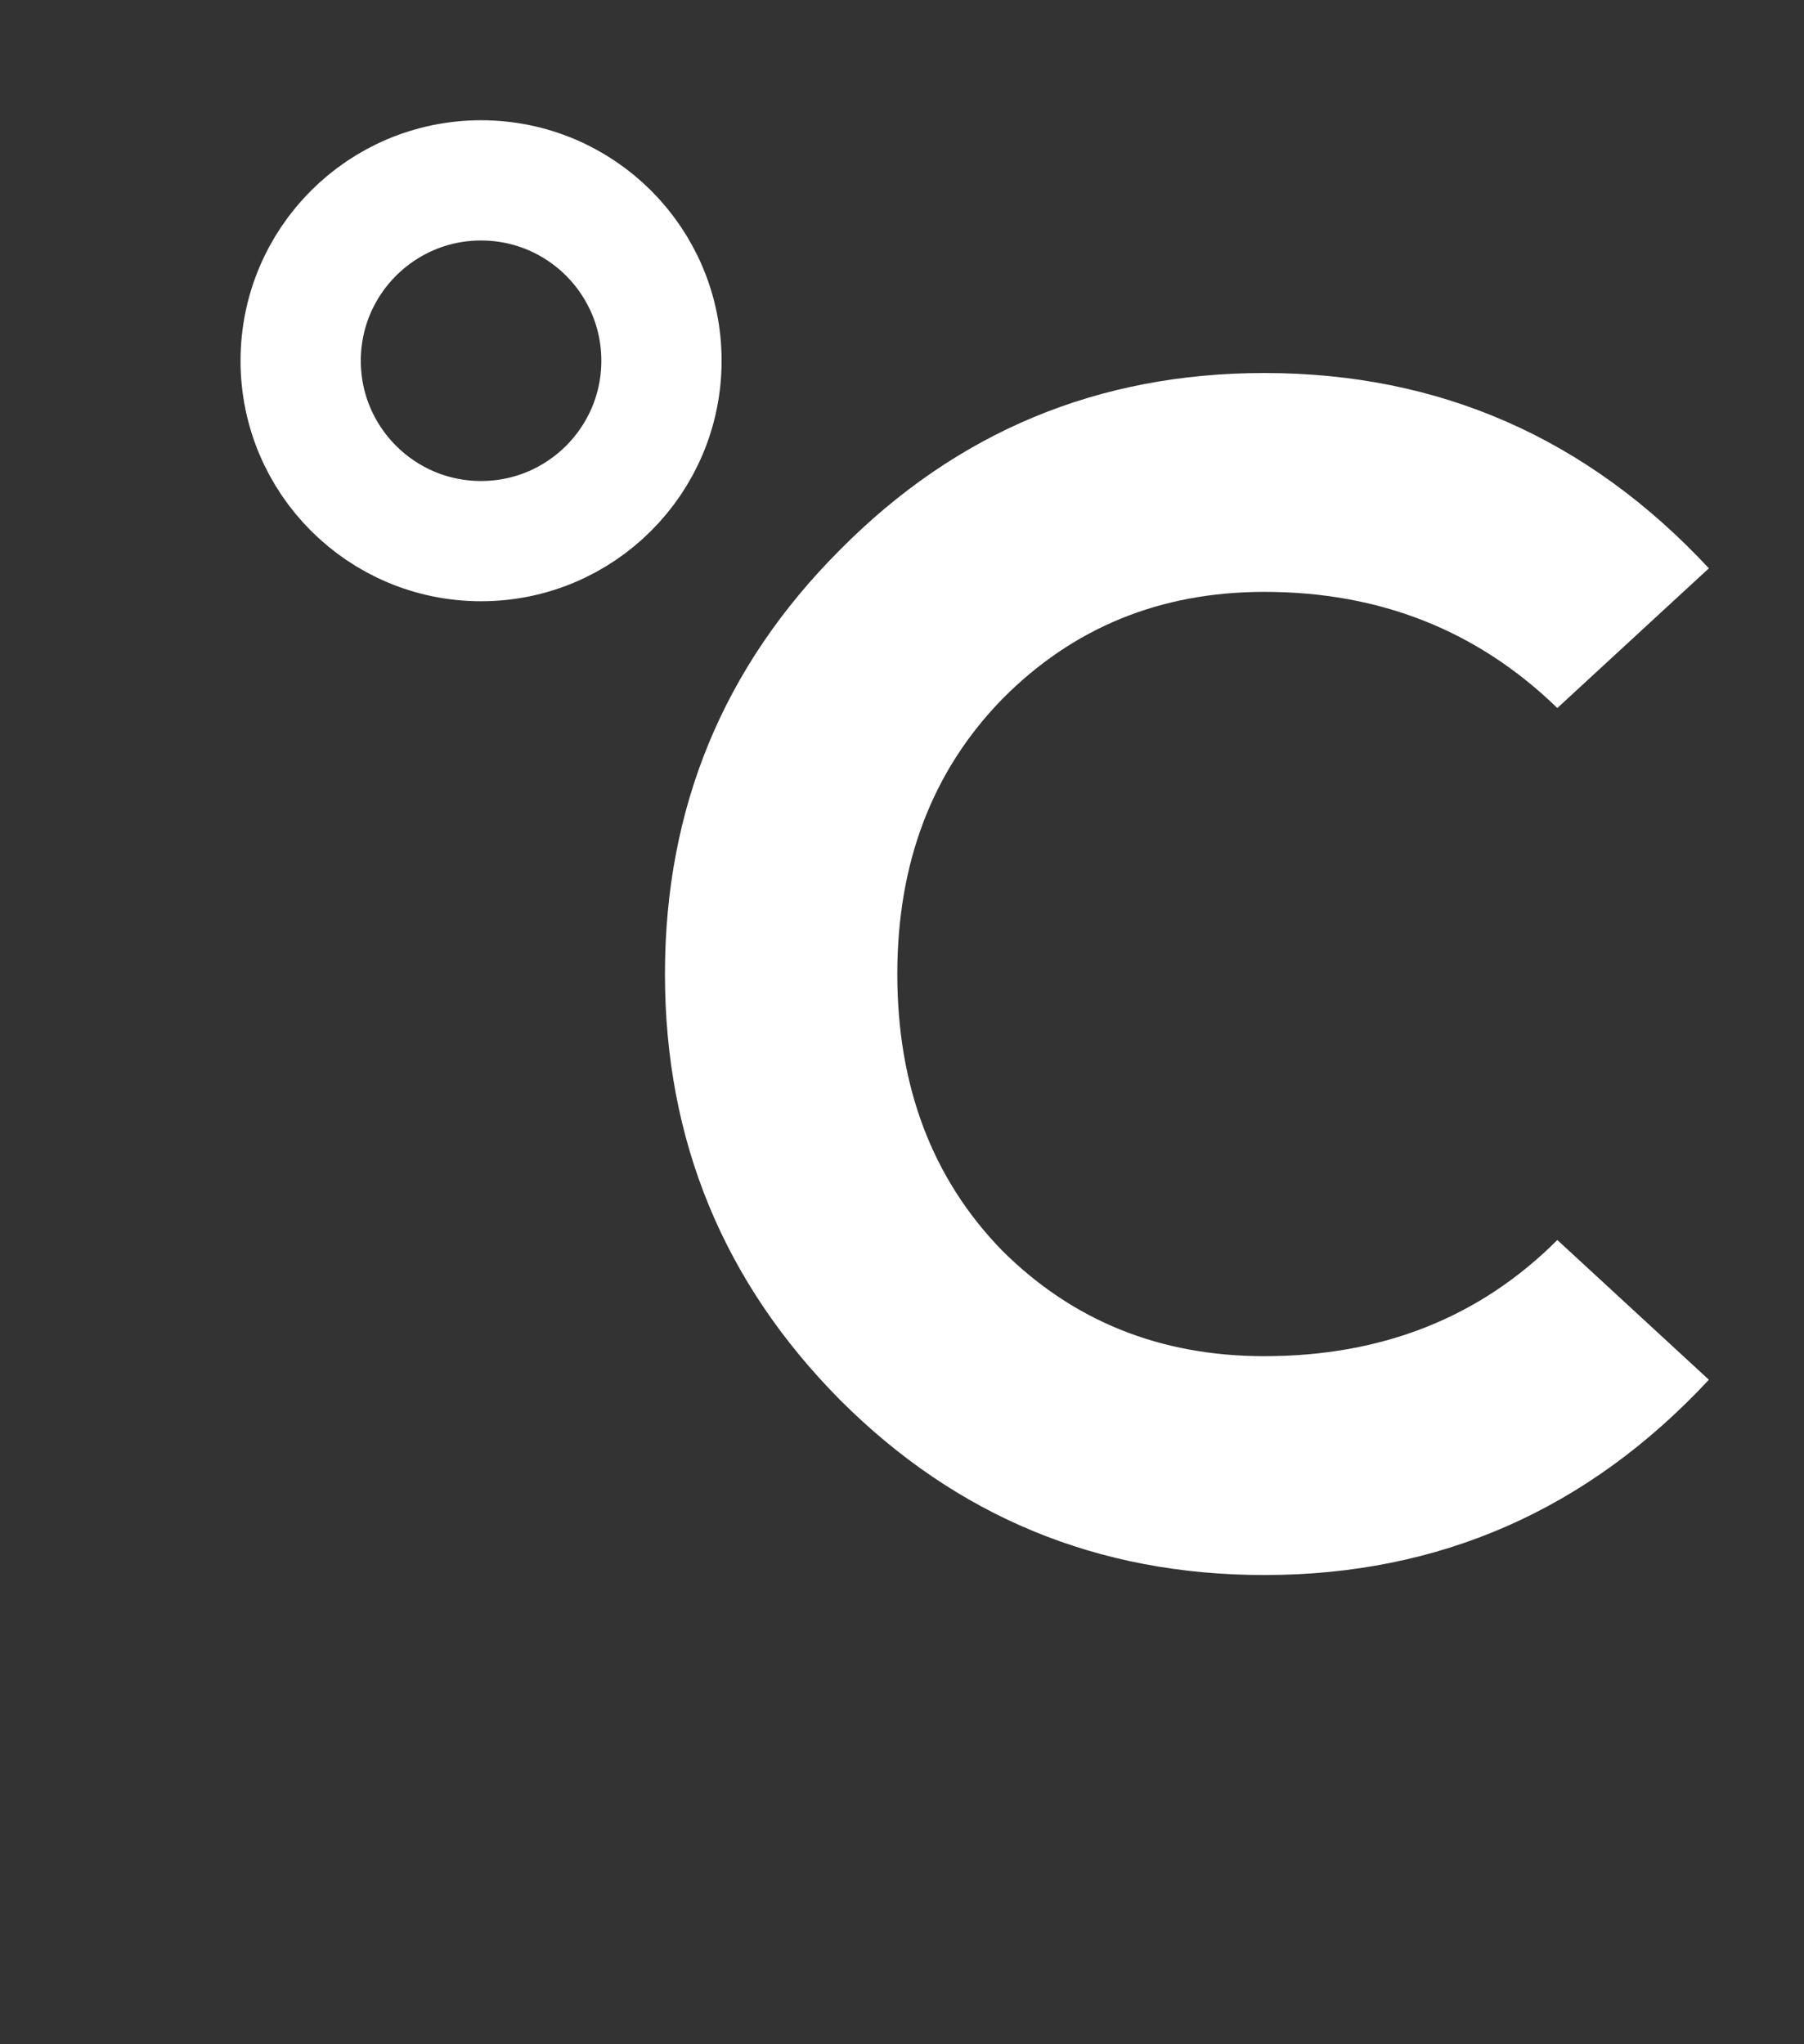 <svg width="15" height="17" viewBox="0 0 15 17" fill="none" xmlns="http://www.w3.org/2000/svg">
<rect x="0" y="0" width="15" height="17" fill="#333333" stroke="none"/>
<path d="M10.513 3.102C11.969 3.102 13.201 3.643 14.209 4.726L12.949 5.888C12.286 5.244 11.474 4.922 10.513 4.922C9.645 4.922 8.917 5.221 8.329 5.818C7.75 6.415 7.461 7.176 7.461 8.1C7.461 9.033 7.75 9.799 8.329 10.396C8.917 10.984 9.645 11.278 10.513 11.278C11.493 11.278 12.305 10.956 12.949 10.312L14.209 11.474C13.201 12.557 11.969 13.098 10.513 13.098C9.131 13.098 7.955 12.613 6.985 11.642C6.014 10.662 5.529 9.481 5.529 8.1C5.529 6.719 6.014 5.543 6.985 4.572C7.955 3.592 9.131 3.102 10.513 3.102Z" fill="white"/>
<circle cx="4" cy="3" r="1.5" stroke="white"/>
</svg>
